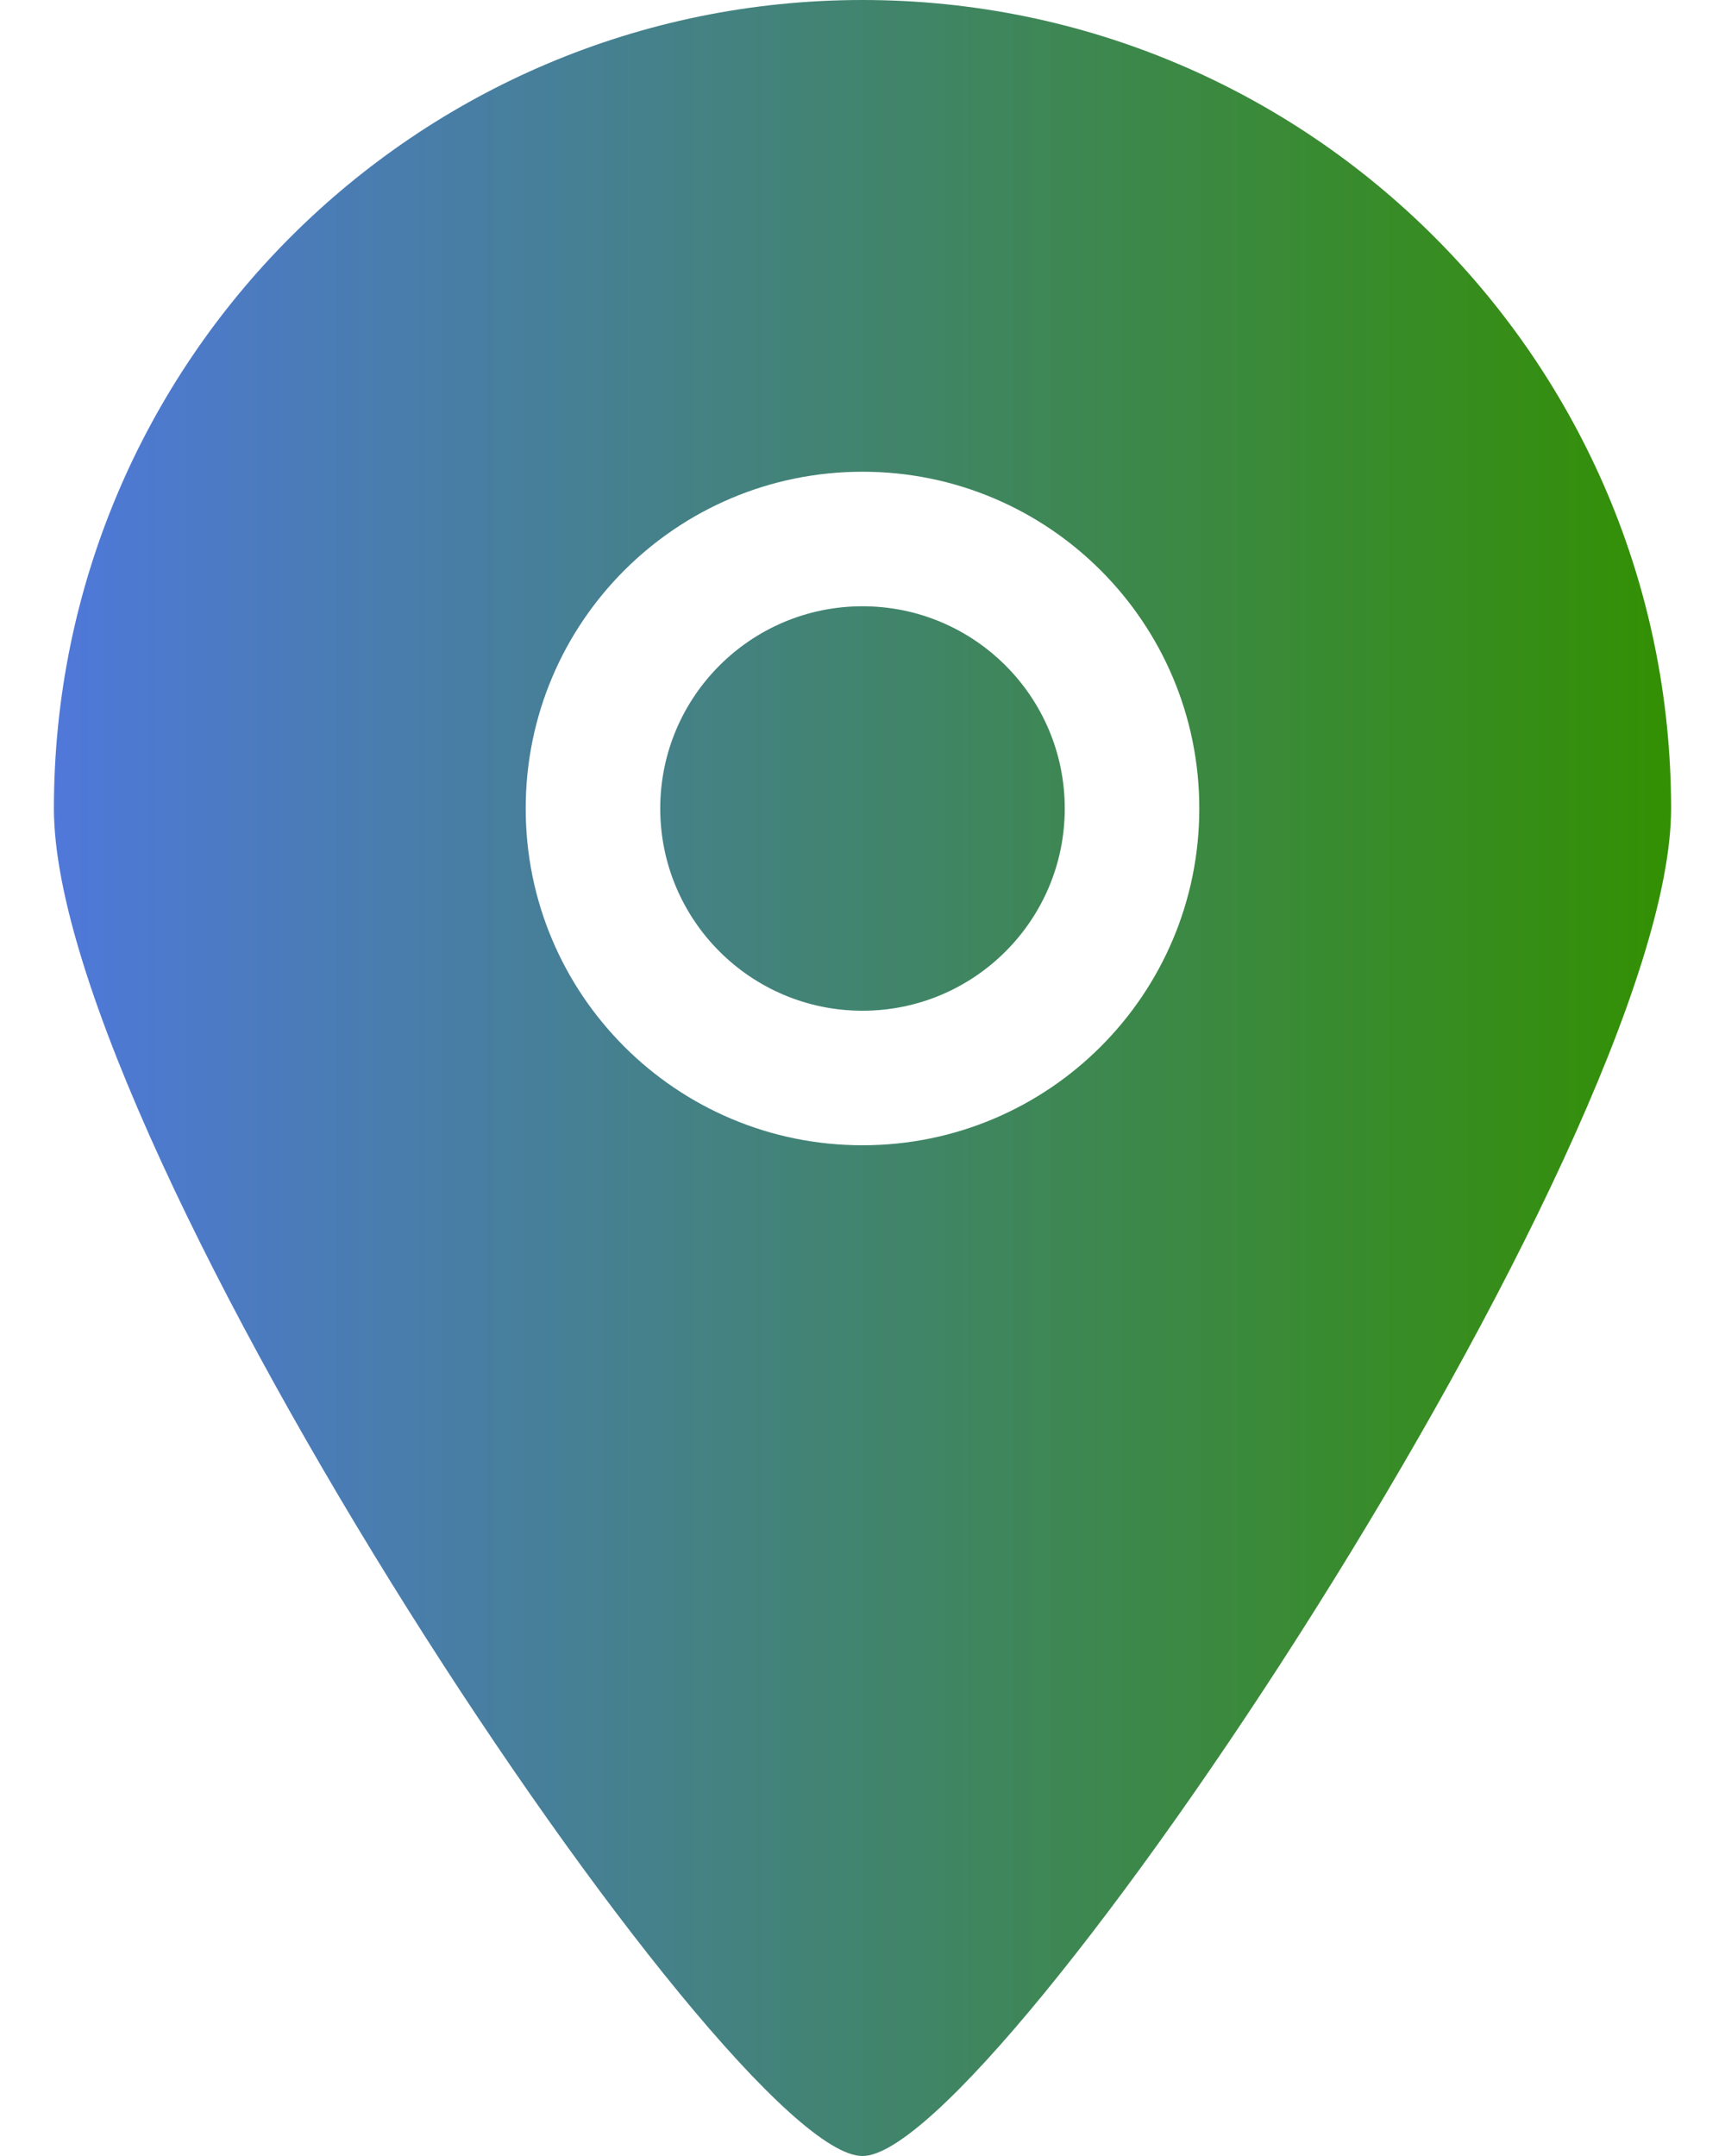 <svg width="8" height="10" viewBox="0 0 8 10" fill="none" xmlns="http://www.w3.org/2000/svg">
<path fill-rule="evenodd" clip-rule="evenodd" d="M4 2.812C3.482 2.812 3.062 3.232 3.062 3.75C3.062 4.268 3.482 4.688 4 4.688C4.518 4.688 4.938 4.268 4.938 3.75C4.938 3.232 4.518 2.812 4 2.812ZM4 5.312C3.137 5.312 2.438 4.613 2.438 3.75C2.438 2.887 3.137 2.188 4 2.188C4.863 2.188 5.562 2.887 5.562 3.75C5.562 4.613 4.863 5.312 4 5.312ZM4 0C1.929 0 0.25 1.679 0.25 3.75C0.25 5.318 3.377 10.003 4 10C4.614 10.003 7.75 5.297 7.75 3.75C7.75 1.679 6.071 0 4 0Z" fill="url(#paint0_linear_214_455)"/>
<defs>
<linearGradient id="paint0_linear_214_455" x1="0.25" y1="5" x2="7.75" y2="5" gradientUnits="userSpaceOnUse">
<stop stop-color="#4F78DA"/>
<stop offset="1" stop-color="#339003"/>
</linearGradient>
</defs>
</svg>
